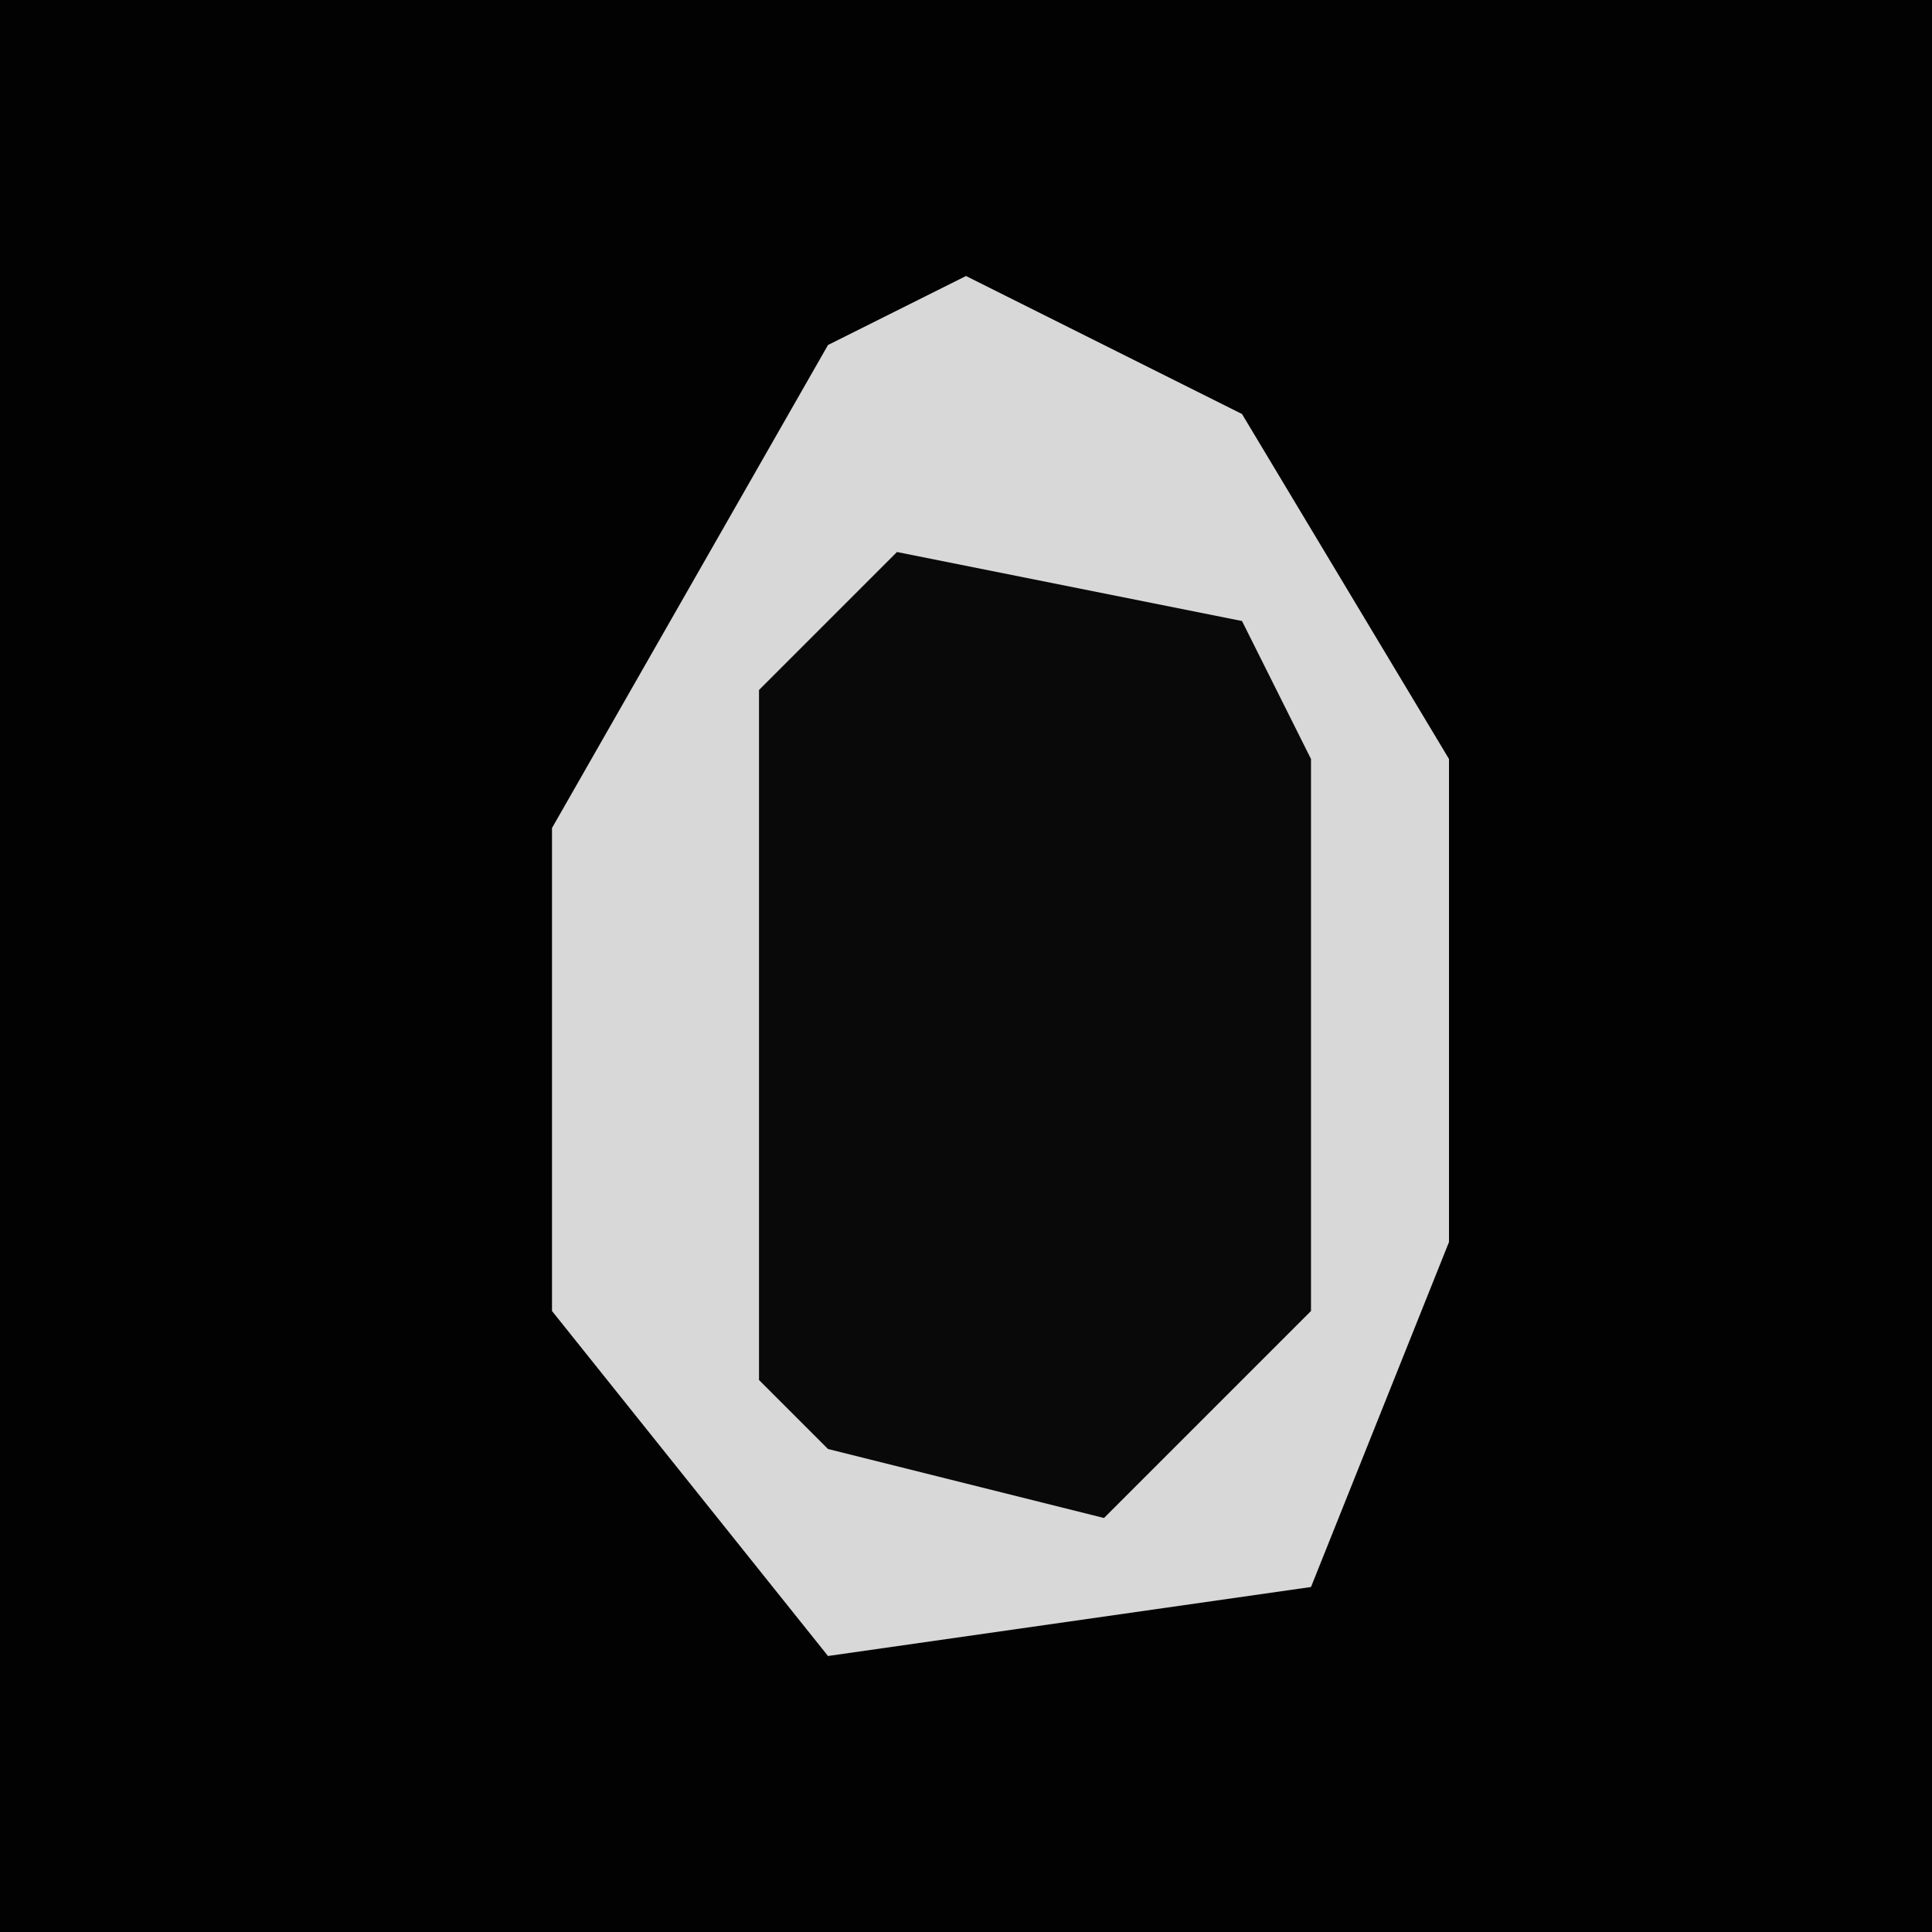 <?xml version="1.0" encoding="UTF-8"?>
<svg version="1.1" xmlns="http://www.w3.org/2000/svg" width="28" height="28">
<path d="M0,0 L28,0 L28,28 L0,28 Z " fill="#020202" transform="translate(0,0)"/>
<path d="M0,0 L4,2 L7,7 L7,14 L5,19 L-2,20 L-6,15 L-6,8 L-2,1 Z " fill="#D8D8D8" transform="translate(14,4)"/>
<path d="M0,0 L5,1 L6,3 L6,11 L3,14 L-1,13 L-2,12 L-2,2 Z " fill="#090909" transform="translate(13,8)"/>
</svg>
